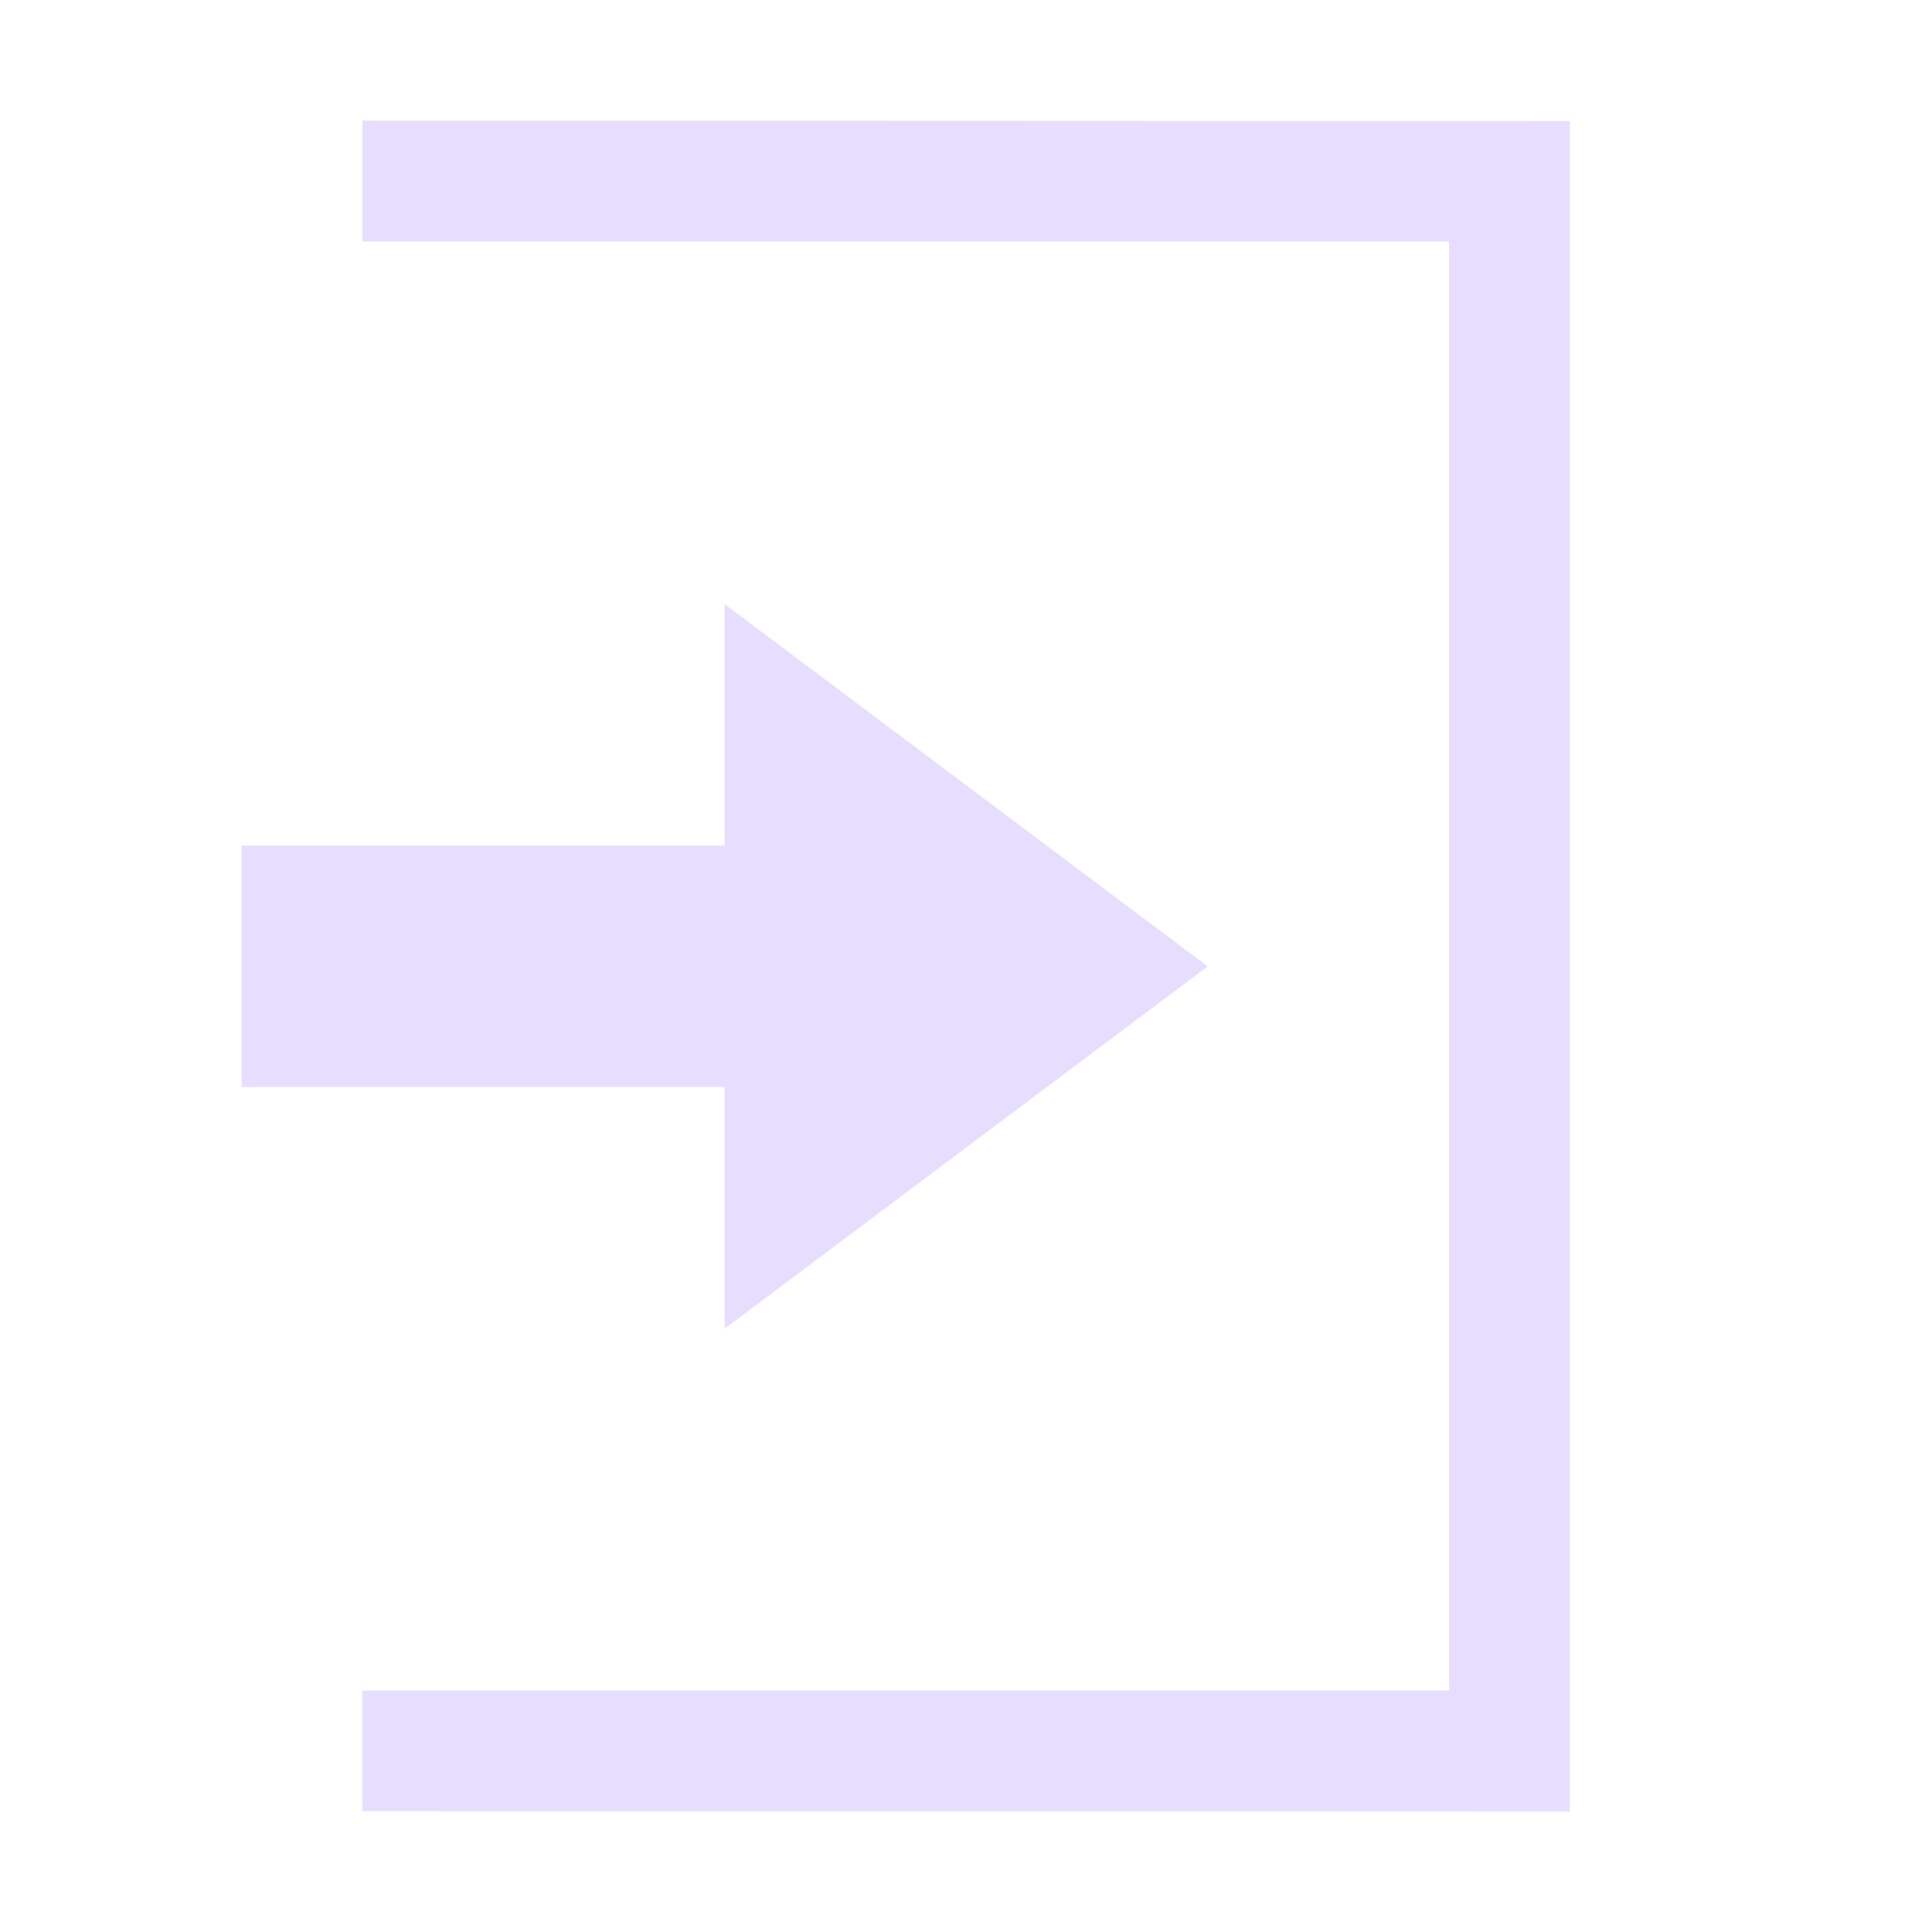 <svg xmlns="http://www.w3.org/2000/svg" width="16" height="16" version="1.1" style="enable-background:new">
 <g transform="translate(-365,-60.997)">
  <path d="m371.001 66 4 3-4 3v-2h-4v-2h4z" style="fill:#e6ddff"/>
  <path d="m378.001 76-10-4e-3c-1e-5 -0.641-7.4e-4 0.873-2.2e-4 -0.999h9v-12h-9l2.2e-4 -1.001 10 4e-3z" style="fill:#e6ddff"/>
 </g>
</svg>
